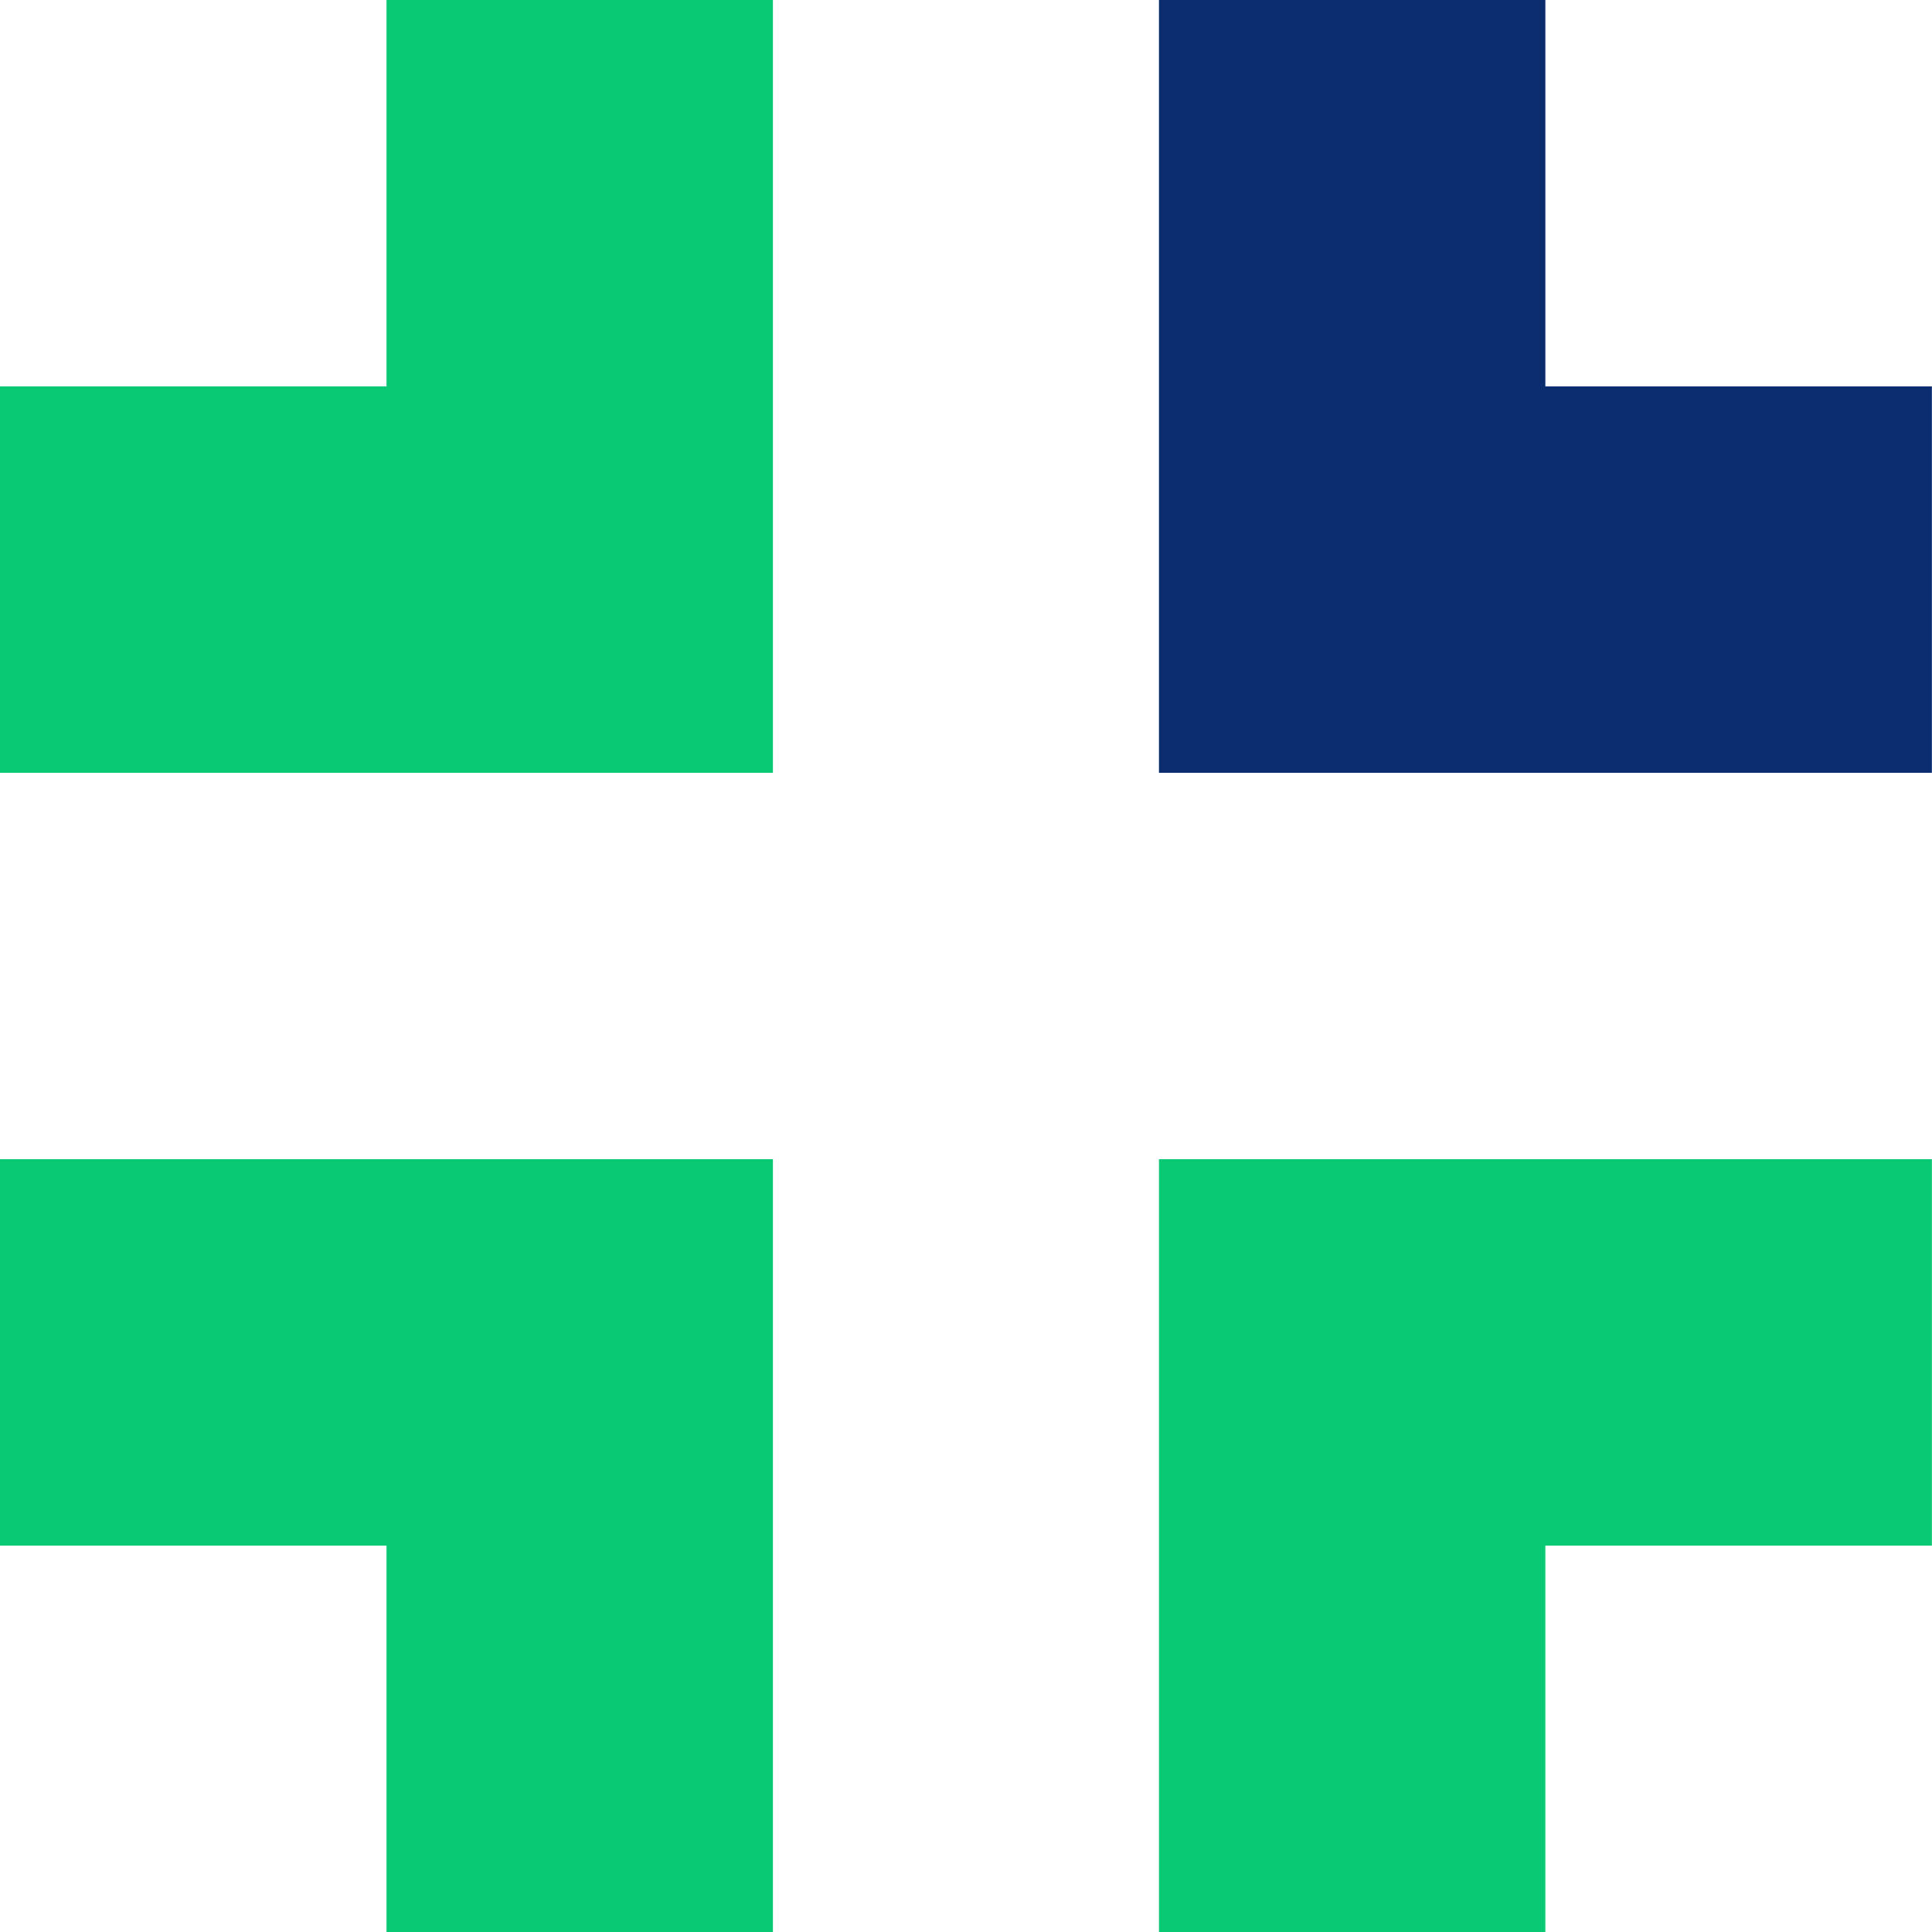 <svg width="16" height="16" viewBox="0 0 16 16" fill="none" xmlns="http://www.w3.org/2000/svg">
<path fill-rule="evenodd" clip-rule="evenodd" d="M12.798 3.2V0H9.598V6.4H15.999V3.2H12.798Z" fill="#0B2C6E"/>
<path fill-rule="evenodd" clip-rule="evenodd" d="M0 9.6V12.8H3.201V16H6.401V9.6H0Z" fill="#0AC974"/>
<path fill-rule="evenodd" clip-rule="evenodd" d="M9.598 9.6V16H12.798V12.8H15.999V9.6H9.598Z" fill="#0AC974"/>
<path fill-rule="evenodd" clip-rule="evenodd" d="M3.201 3.2H0V6.4H6.401V0H3.201V3.2Z" fill="#0AC974"/>
</svg>
